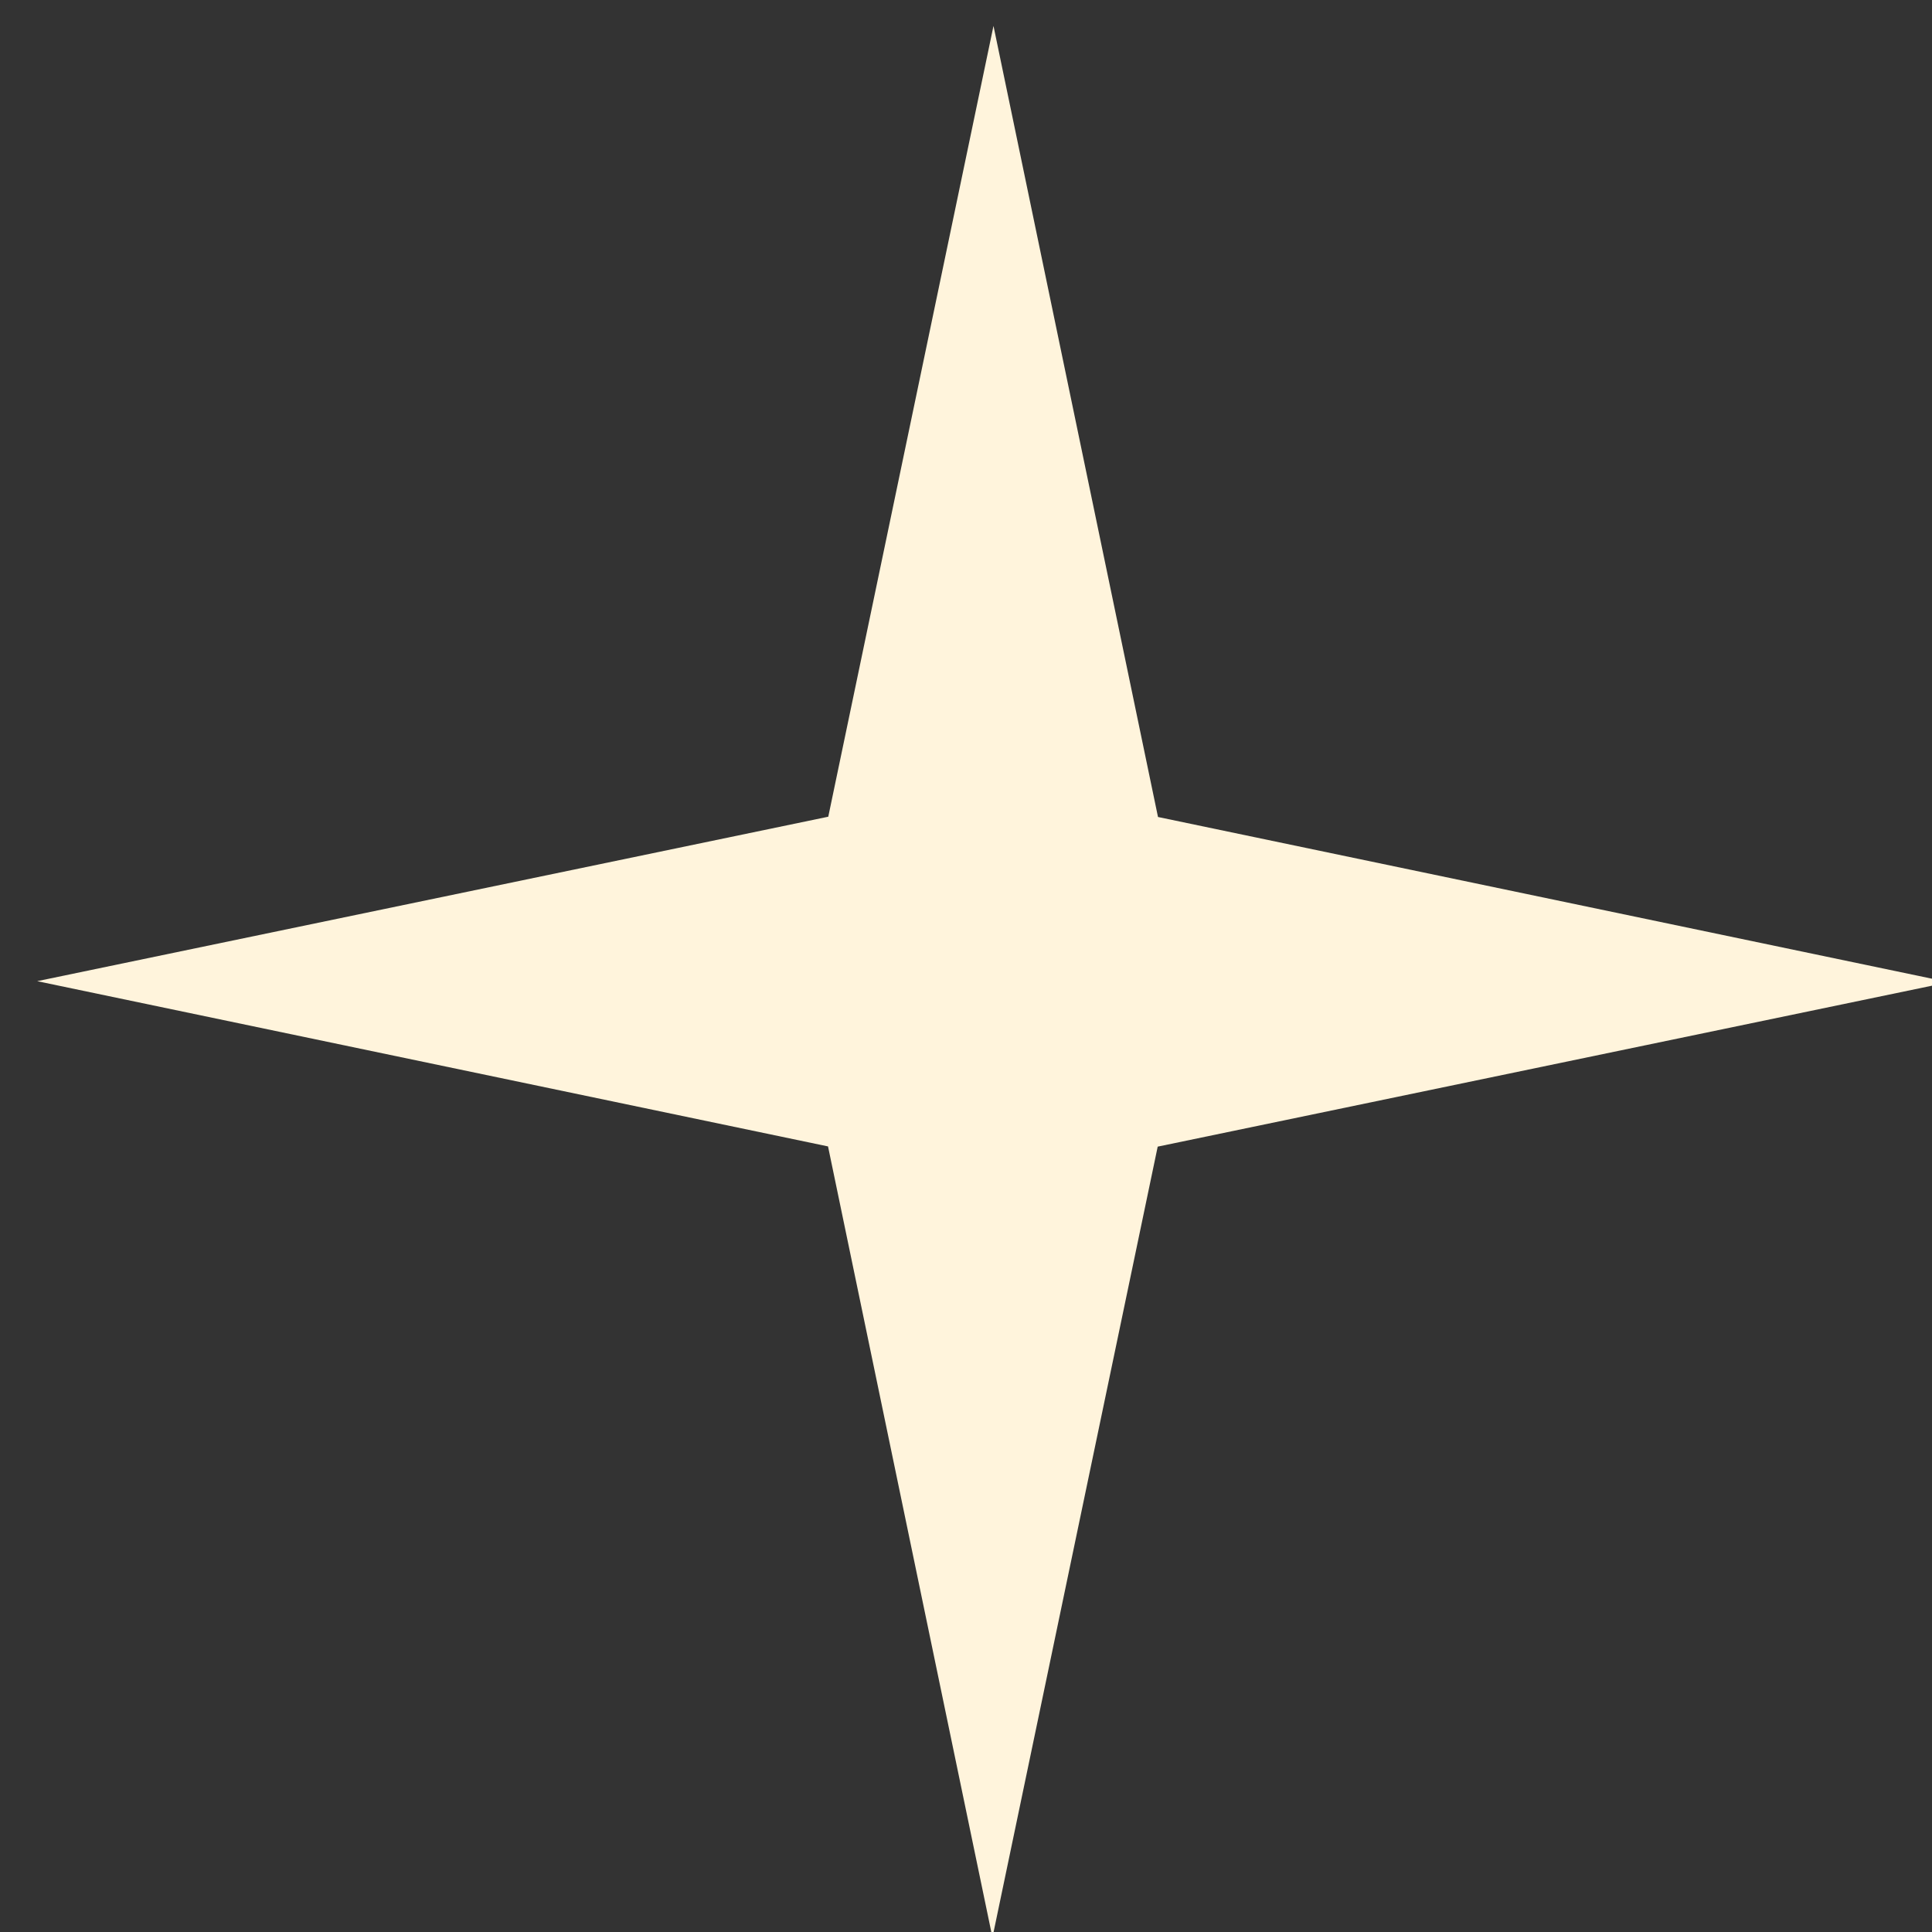 <?xml version="1.0" encoding="UTF-8"?>
<svg width="50px" height="50px" viewBox="0 0 50 50" version="1.1" xmlns="http://www.w3.org/2000/svg" xmlns:xlink="http://www.w3.org/1999/xlink">
    <rect x="0" y="0" width="50" height="50" fill="#333333" stroke="none"/>
    <title>O Star</title>
    <g id="O-Star" stroke="none" stroke-width="1" fill="none" fill-rule="evenodd">
        <polygon id="img---star" fill="#FFF4DC" transform="translate(25.698, 25.406) rotate(-315) translate(-25.698, -25.406) " points="19.665 25.401 8.198 42.887 25.694 31.439 43.179 42.906 31.731 25.41 43.198 7.925 25.704 19.372 8.217 7.906"></polygon>
    </g>
</svg>
